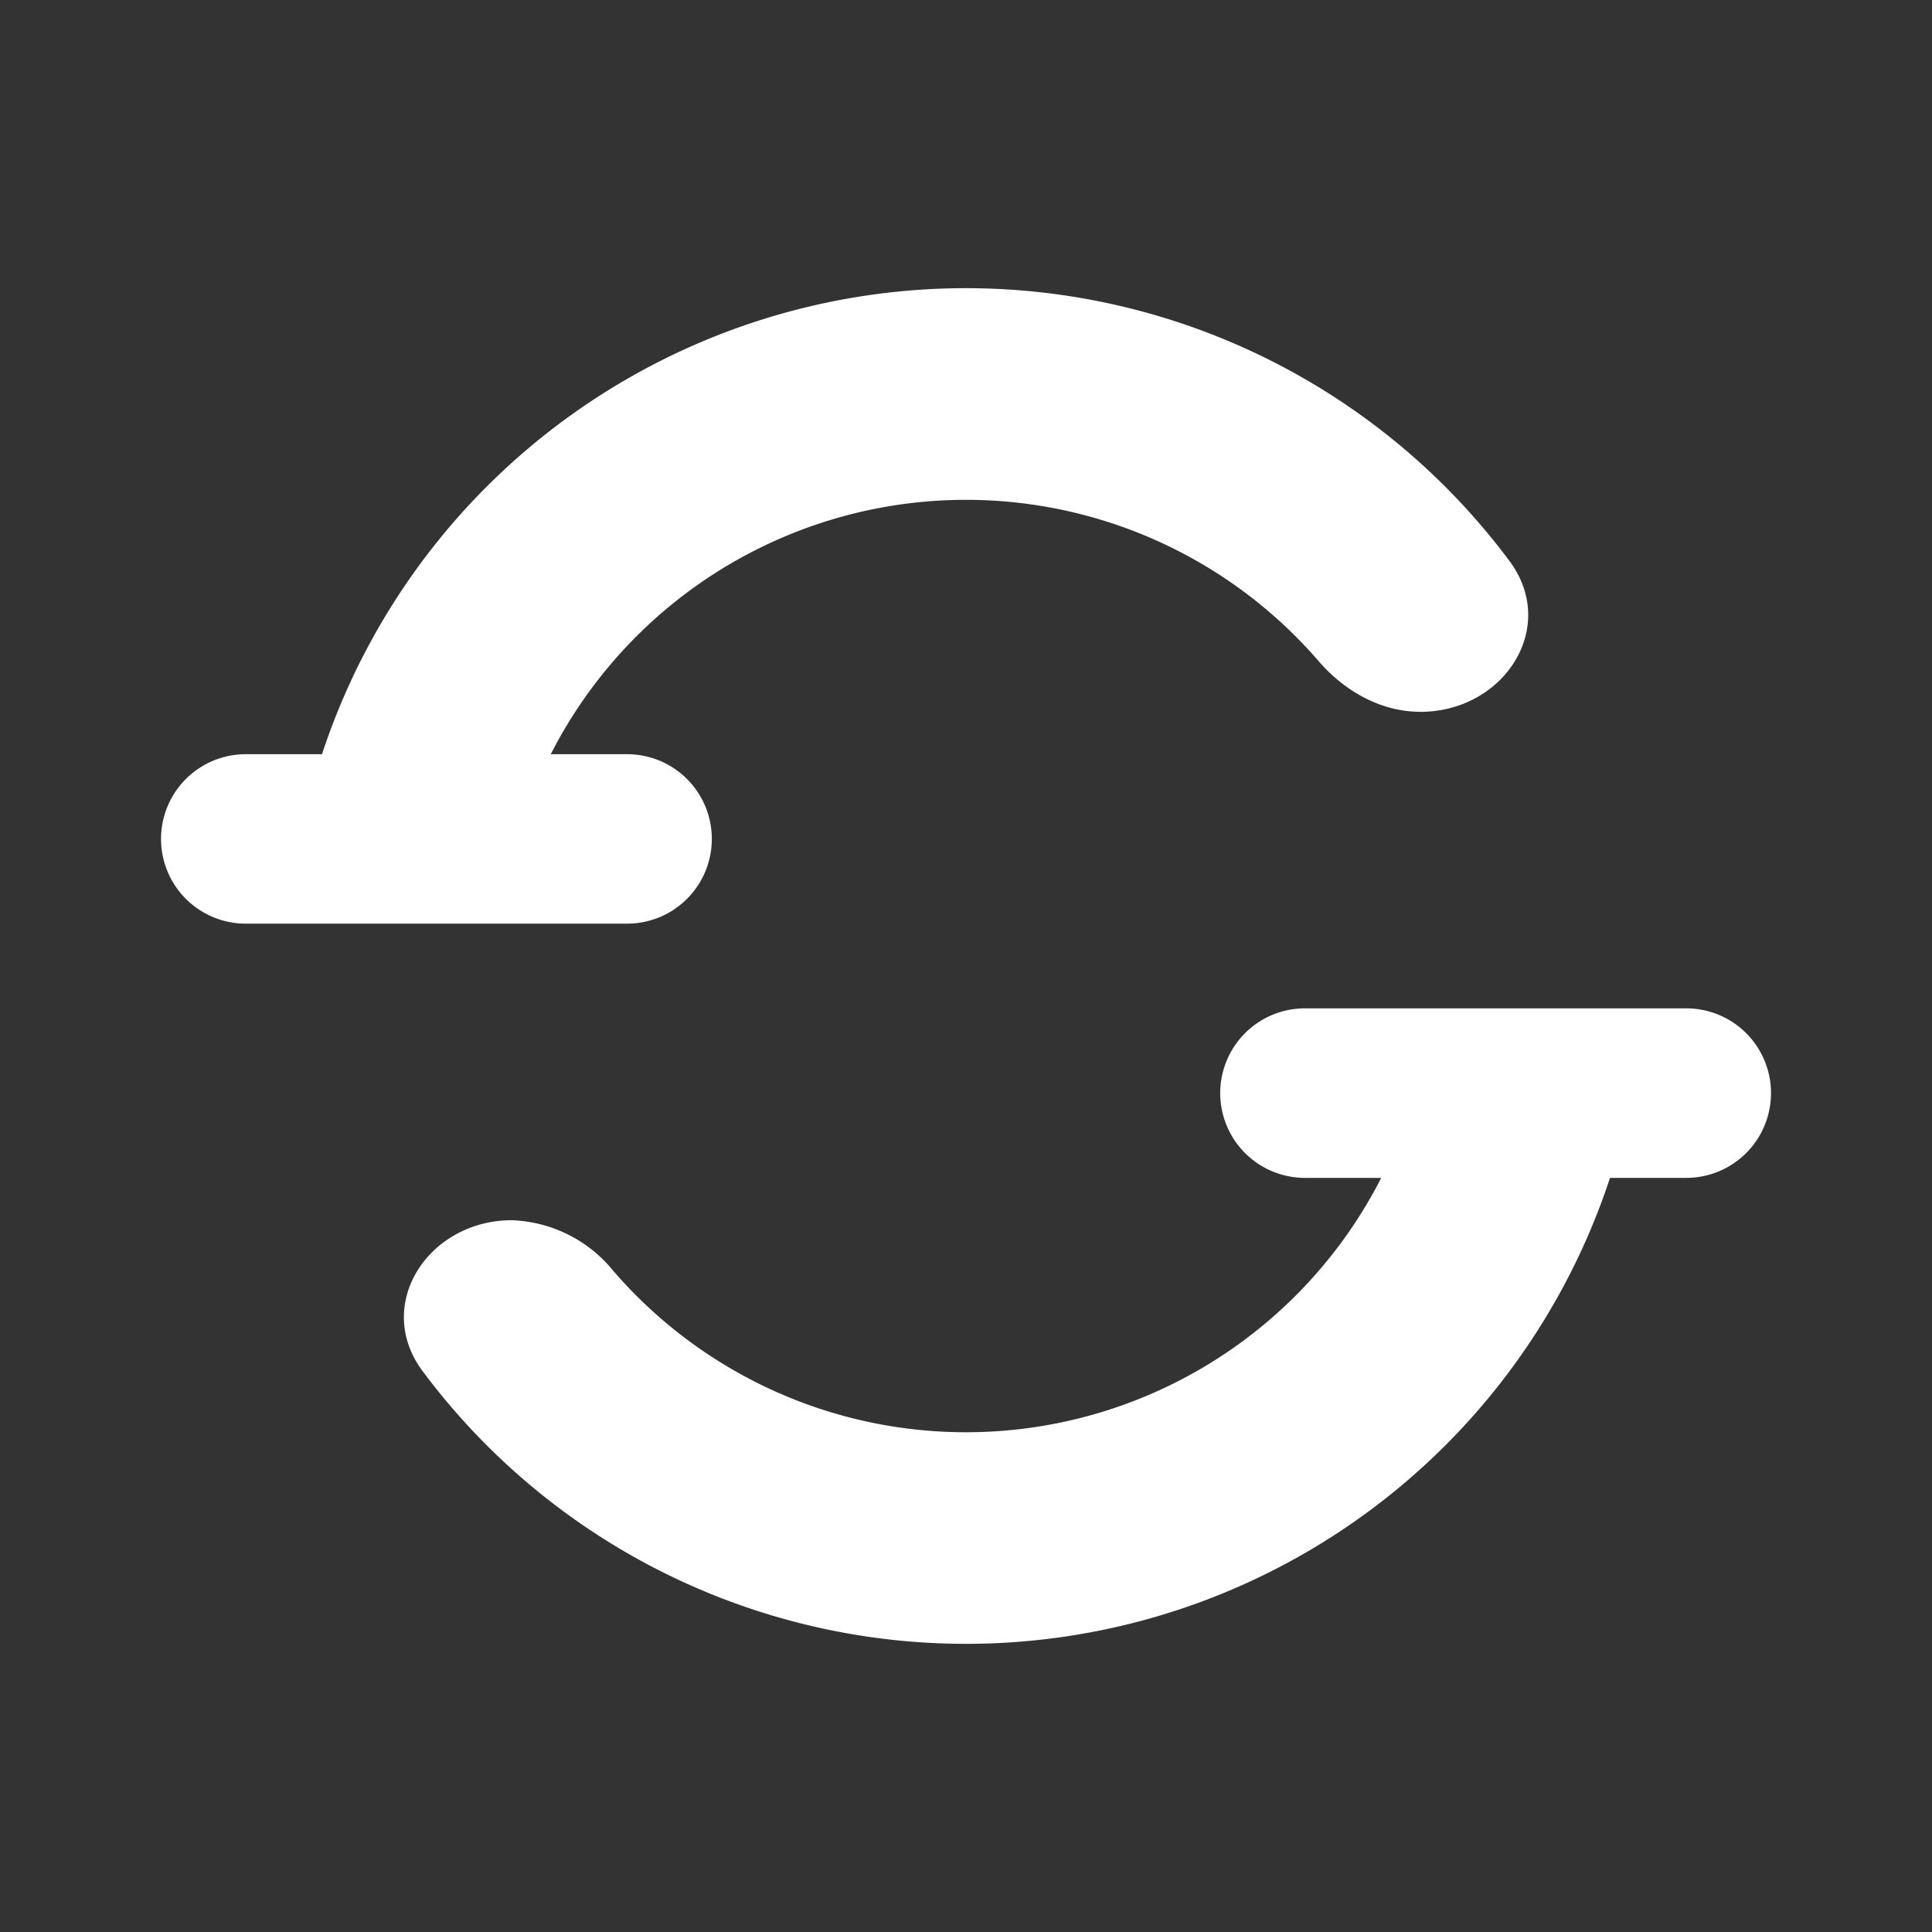 <svg xmlns="http://www.w3.org/2000/svg" width="24" height="24" fill="none" viewBox="0 0 24 24">
    <rect x="0" y="0" width="24" height="24" fill="#333333" stroke="none"/>
    <path fill="#fff" d="M17.158 14.632a5.79 5.79 0 0 1-9.537 1.158 1.7 1.7 0 0 0-1.263-.632c-1.037 0-1.726 1.053-1.105 1.879A8.421 8.421 0 0 0 20 14.632h.947a1.053 1.053 0 1 0 0-2.106h-4.736a1.052 1.052 0 1 0 0 2.106zm.484-5.79c-.49 0-.942-.258-1.263-.631a5.79 5.79 0 0 0-9.537 1.158h.948a1.052 1.052 0 1 1 0 2.105H3.053a1.052 1.052 0 1 1 0-2.105H4a8.421 8.421 0 0 1 14.747-2.406c.622.827-.063 1.88-1.105 1.88"/>
</svg>
